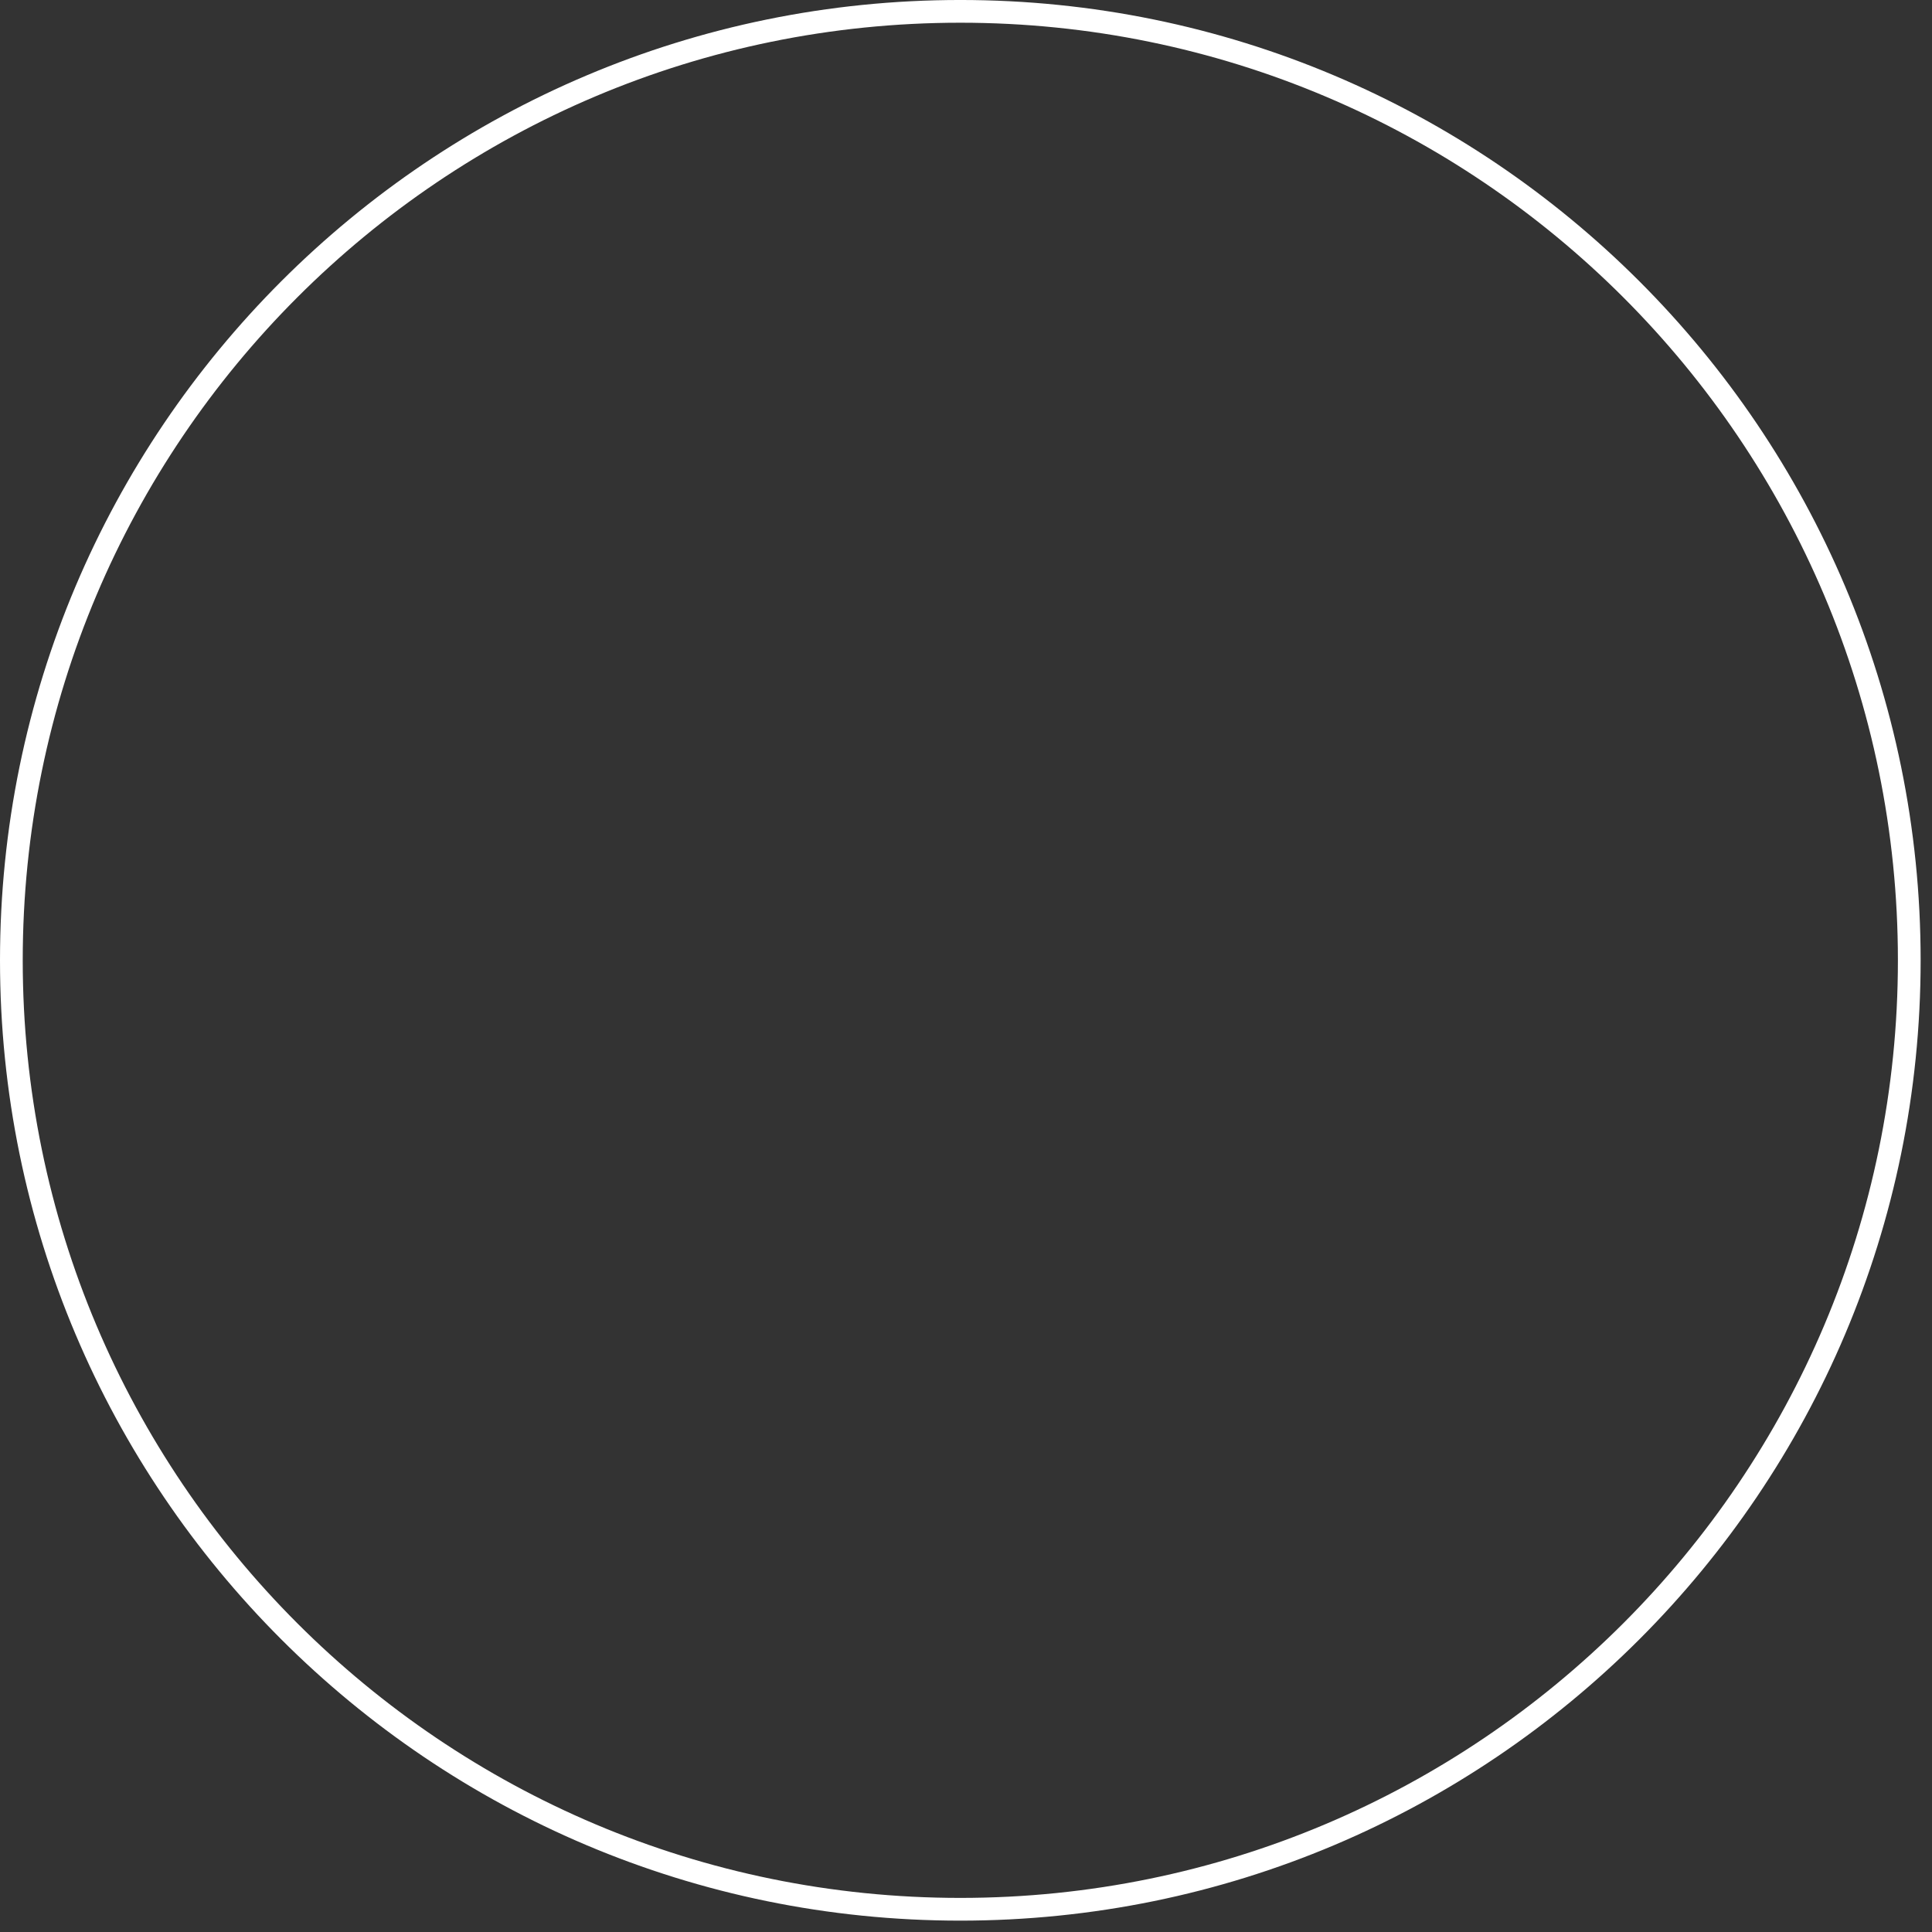 <svg 
 xmlns="http://www.w3.org/2000/svg"
 xmlns:xlink="http://www.w3.org/1999/xlink"
 width="170px" height="170px">
<rect width="100%" height="100%" fill="#333333" stroke="none"/>
<path fill-rule="evenodd"  stroke="rgb(255, 255, 255)" stroke-width="2px" stroke-linecap="butt" stroke-linejoin="miter" fill="none"
 d="M84.500,0.999 C130.616,0.999 168.000,38.384 168.000,84.500 C168.000,130.615 130.616,168.000 84.500,168.000 C38.384,168.000 1.000,130.615 1.000,84.500 C1.000,38.384 38.384,0.999 84.500,0.999 Z"/>
</svg>